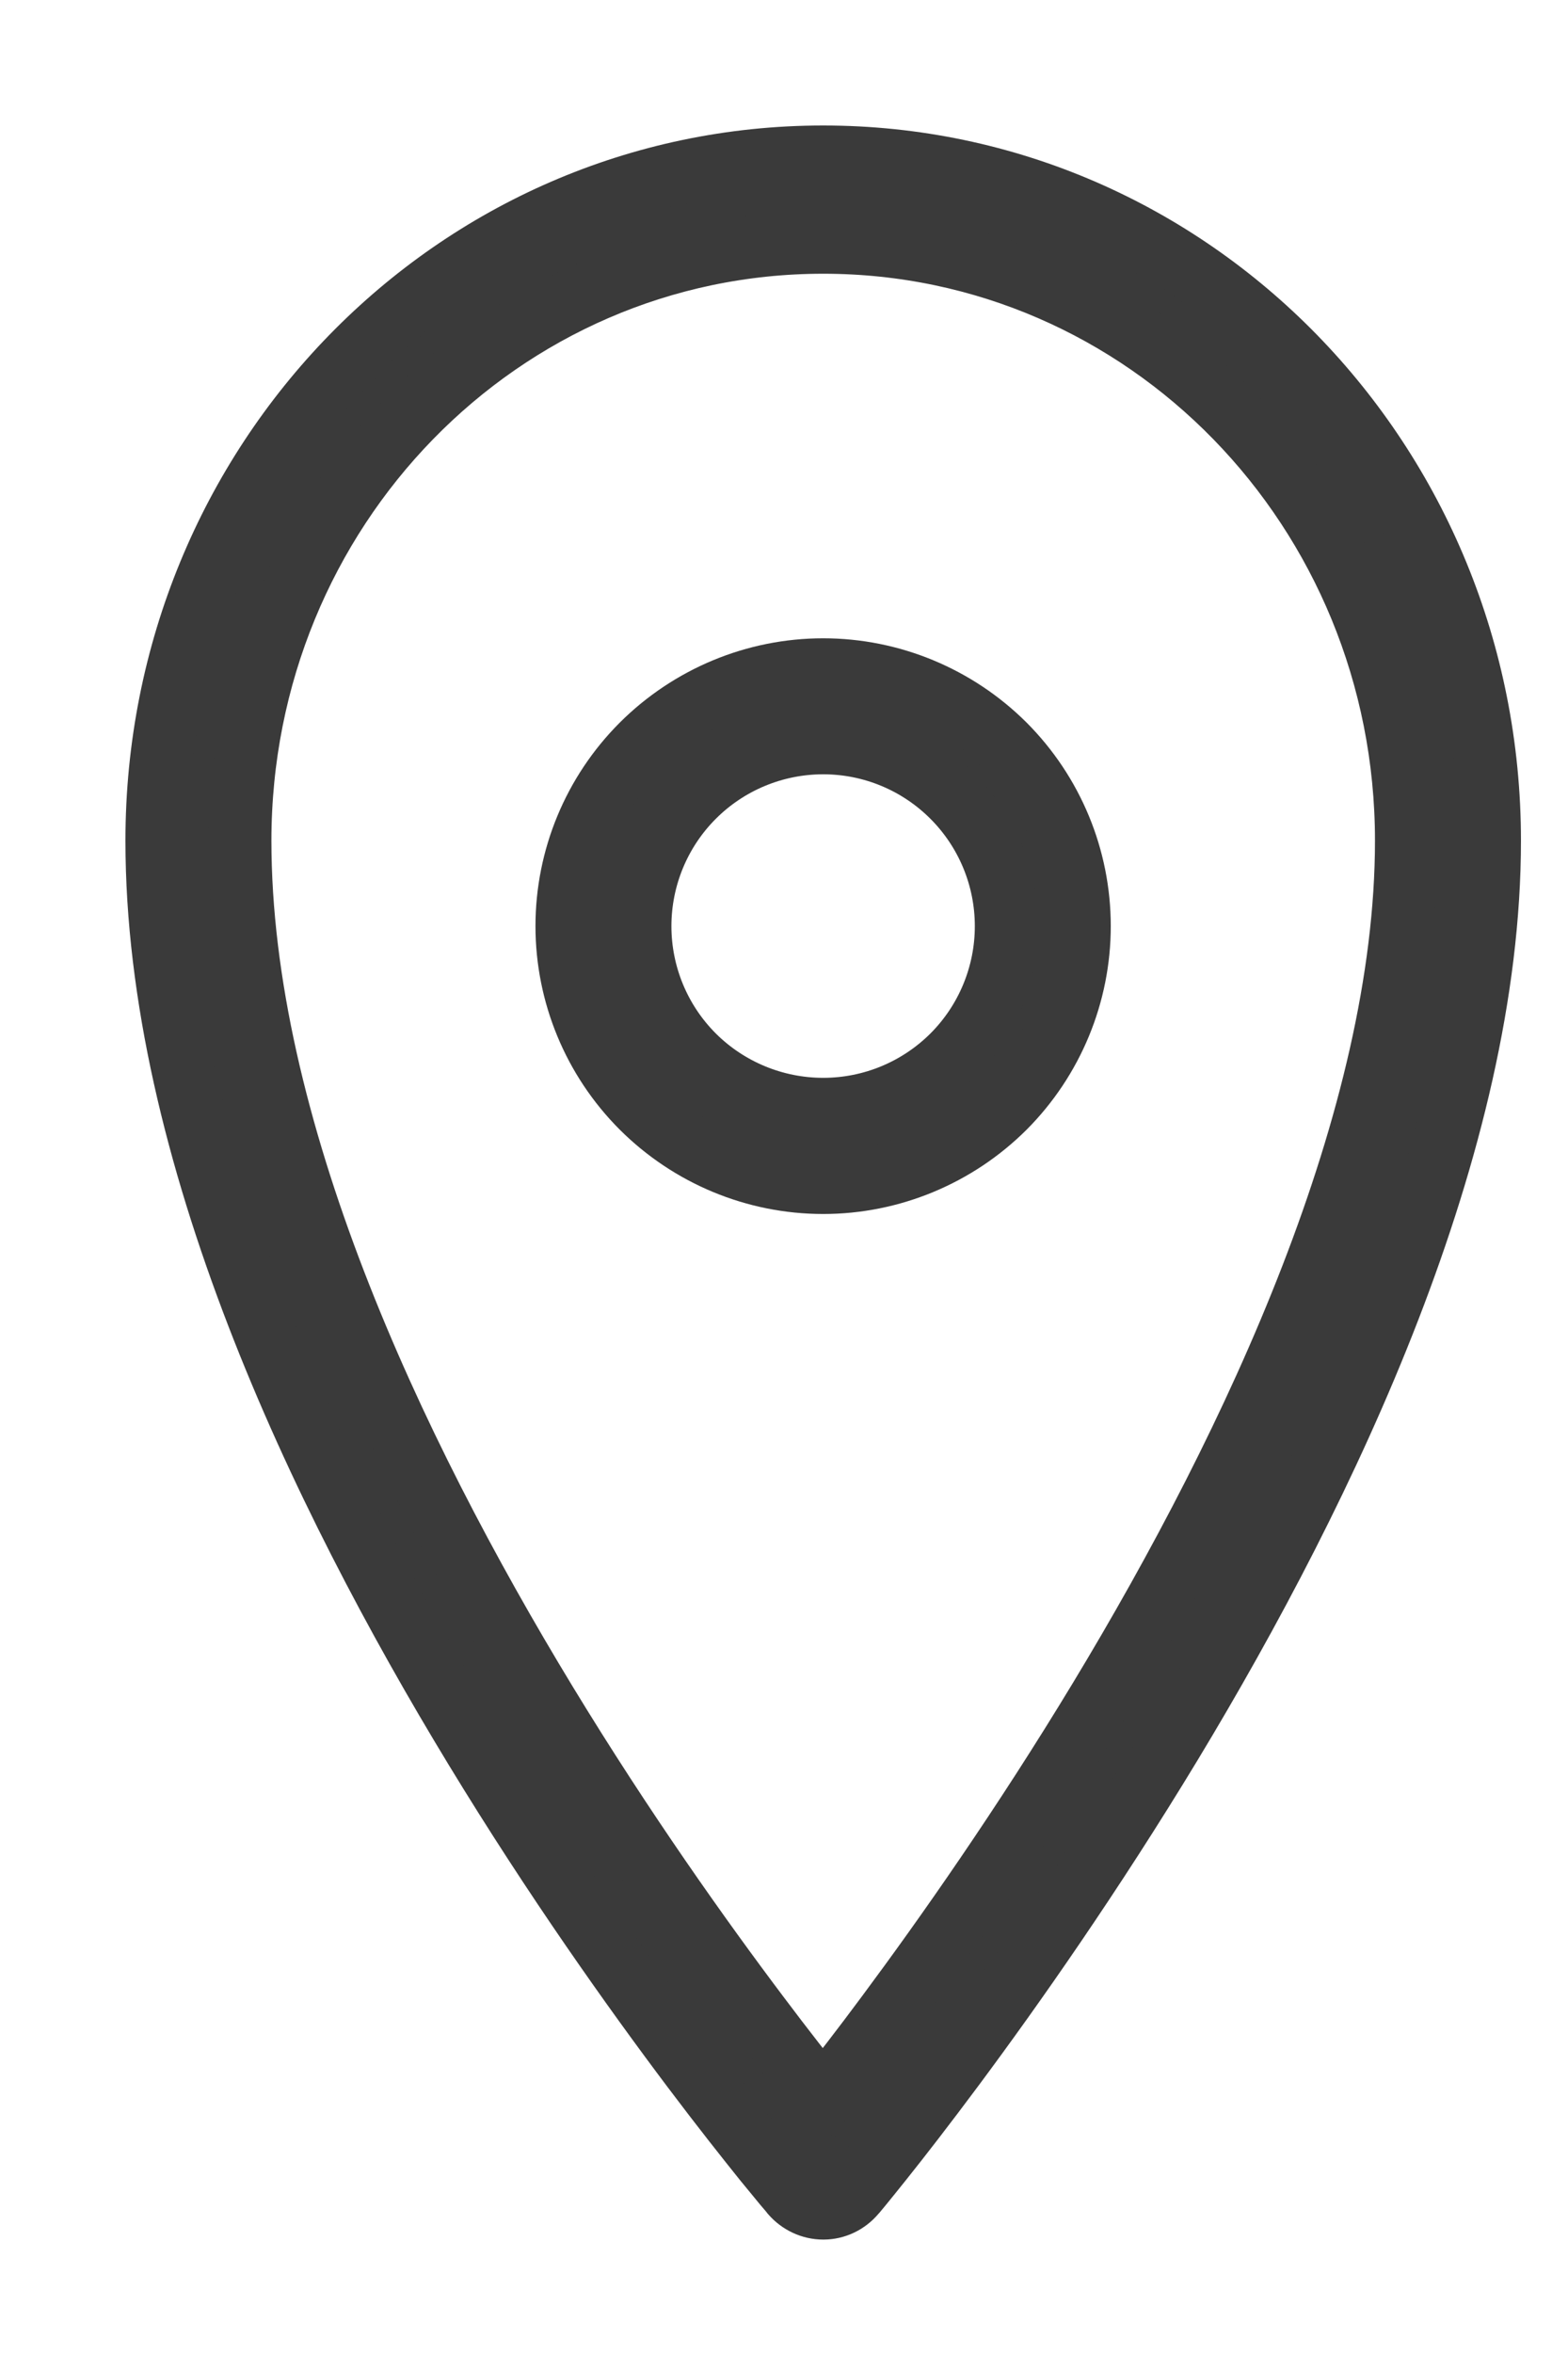 <svg width="10" height="15" viewBox="0 0 10 15" fill="none" xmlns="http://www.w3.org/2000/svg">
<g id="Group 299">
<g id="Group 272">
<g id="Vector (Stroke)">
<path fill-rule="evenodd" clip-rule="evenodd" d="M5.25 1.545C3.192 1.545 1.531 3.248 1.531 5.359C1.531 7.171 2.491 9.226 3.483 10.858C3.975 11.667 4.468 12.36 4.838 12.851C5.003 13.071 5.144 13.249 5.248 13.38C5.353 13.247 5.495 13.065 5.661 12.841C6.031 12.343 6.524 11.642 7.016 10.828C8.009 9.185 8.969 7.13 8.969 5.359C8.969 3.248 7.308 1.545 5.25 1.545ZM5.25 13.805C5.05 13.984 5.05 13.984 5.05 13.984L5.049 13.983L5.047 13.98L5.038 13.969C5.03 13.96 5.018 13.946 5.003 13.928C4.973 13.892 4.93 13.839 4.874 13.771C4.764 13.634 4.606 13.435 4.417 13.184C4.04 12.683 3.536 11.975 3.032 11.146C2.032 9.501 1 7.334 1 5.359C1 2.947 2.899 1 5.25 1C7.601 1 9.5 2.947 9.5 5.359C9.5 7.293 8.467 9.461 7.468 11.115C6.964 11.948 6.461 12.664 6.084 13.171C5.895 13.425 5.738 13.627 5.627 13.766C5.572 13.835 5.528 13.889 5.498 13.926C5.483 13.944 5.472 13.958 5.464 13.967L5.455 13.978L5.452 13.981L5.451 13.982C5.451 13.982 5.451 13.982 5.25 13.805ZM5.25 13.805L5.451 13.982C5.401 14.042 5.328 14.077 5.251 14.077C5.174 14.077 5.101 14.043 5.05 13.984L5.25 13.805Z" fill="#3A3A3A"/>
<path d="M5.25 13.805C5.05 13.984 5.05 13.984 5.05 13.984L5.049 13.983L5.047 13.98L5.038 13.969C5.03 13.96 5.018 13.946 5.003 13.928C4.973 13.892 4.93 13.839 4.874 13.771C4.764 13.634 4.606 13.435 4.417 13.184C4.04 12.683 3.536 11.975 3.032 11.146C2.032 9.501 1 7.334 1 5.359C1 2.947 2.899 1 5.25 1C7.601 1 9.5 2.947 9.5 5.359C9.5 7.293 8.467 9.461 7.468 11.115C6.964 11.948 6.461 12.664 6.084 13.171C5.895 13.425 5.738 13.627 5.627 13.766C5.572 13.835 5.528 13.889 5.498 13.926C5.483 13.944 5.472 13.958 5.464 13.967L5.455 13.978L5.452 13.981L5.451 13.982C5.451 13.982 5.451 13.982 5.25 13.805ZM5.25 13.805L5.451 13.982C5.401 14.042 5.328 14.077 5.251 14.077C5.174 14.077 5.101 14.043 5.05 13.984L5.25 13.805ZM1.531 5.359C1.531 3.248 3.192 1.545 5.25 1.545C7.308 1.545 8.969 3.248 8.969 5.359C8.969 7.13 8.009 9.185 7.016 10.828C6.524 11.642 6.031 12.343 5.661 12.841C5.495 13.065 5.353 13.247 5.248 13.38C5.144 13.249 5.003 13.071 4.838 12.851C4.468 12.36 3.975 11.667 3.483 10.858C2.491 9.226 1.531 7.171 1.531 5.359Z" stroke="#3A3A3A" stroke-width="0.4" stroke-miterlimit="10" stroke-linejoin="round"/>
</g>
<path id="Vector (Stroke)_2" fill-rule="evenodd" clip-rule="evenodd" d="M4.094 4.748C4.401 4.442 4.816 4.269 5.25 4.269C5.683 4.269 6.099 4.442 6.406 4.748C6.712 5.055 6.884 5.47 6.884 5.904C6.884 6.337 6.712 6.753 6.406 7.06C6.099 7.366 5.683 7.539 5.25 7.539C4.816 7.539 4.401 7.366 4.094 7.06C3.787 6.753 3.615 6.337 3.615 5.904C3.615 5.47 3.787 5.055 4.094 4.748ZM5.25 4.736C4.94 4.736 4.643 4.859 4.424 5.078C4.205 5.297 4.082 5.594 4.082 5.904C4.082 6.214 4.205 6.511 4.424 6.73C4.643 6.948 4.94 7.071 5.25 7.071C5.56 7.071 5.856 6.948 6.075 6.73C6.294 6.511 6.417 6.214 6.417 5.904C6.417 5.594 6.294 5.297 6.075 5.078C5.856 4.859 5.56 4.736 5.25 4.736Z" fill="#3A3A3A" stroke="#3A3A3A" stroke-width="0.4" stroke-miterlimit="10" stroke-linejoin="round"/>
</g>
</g>
</svg>
